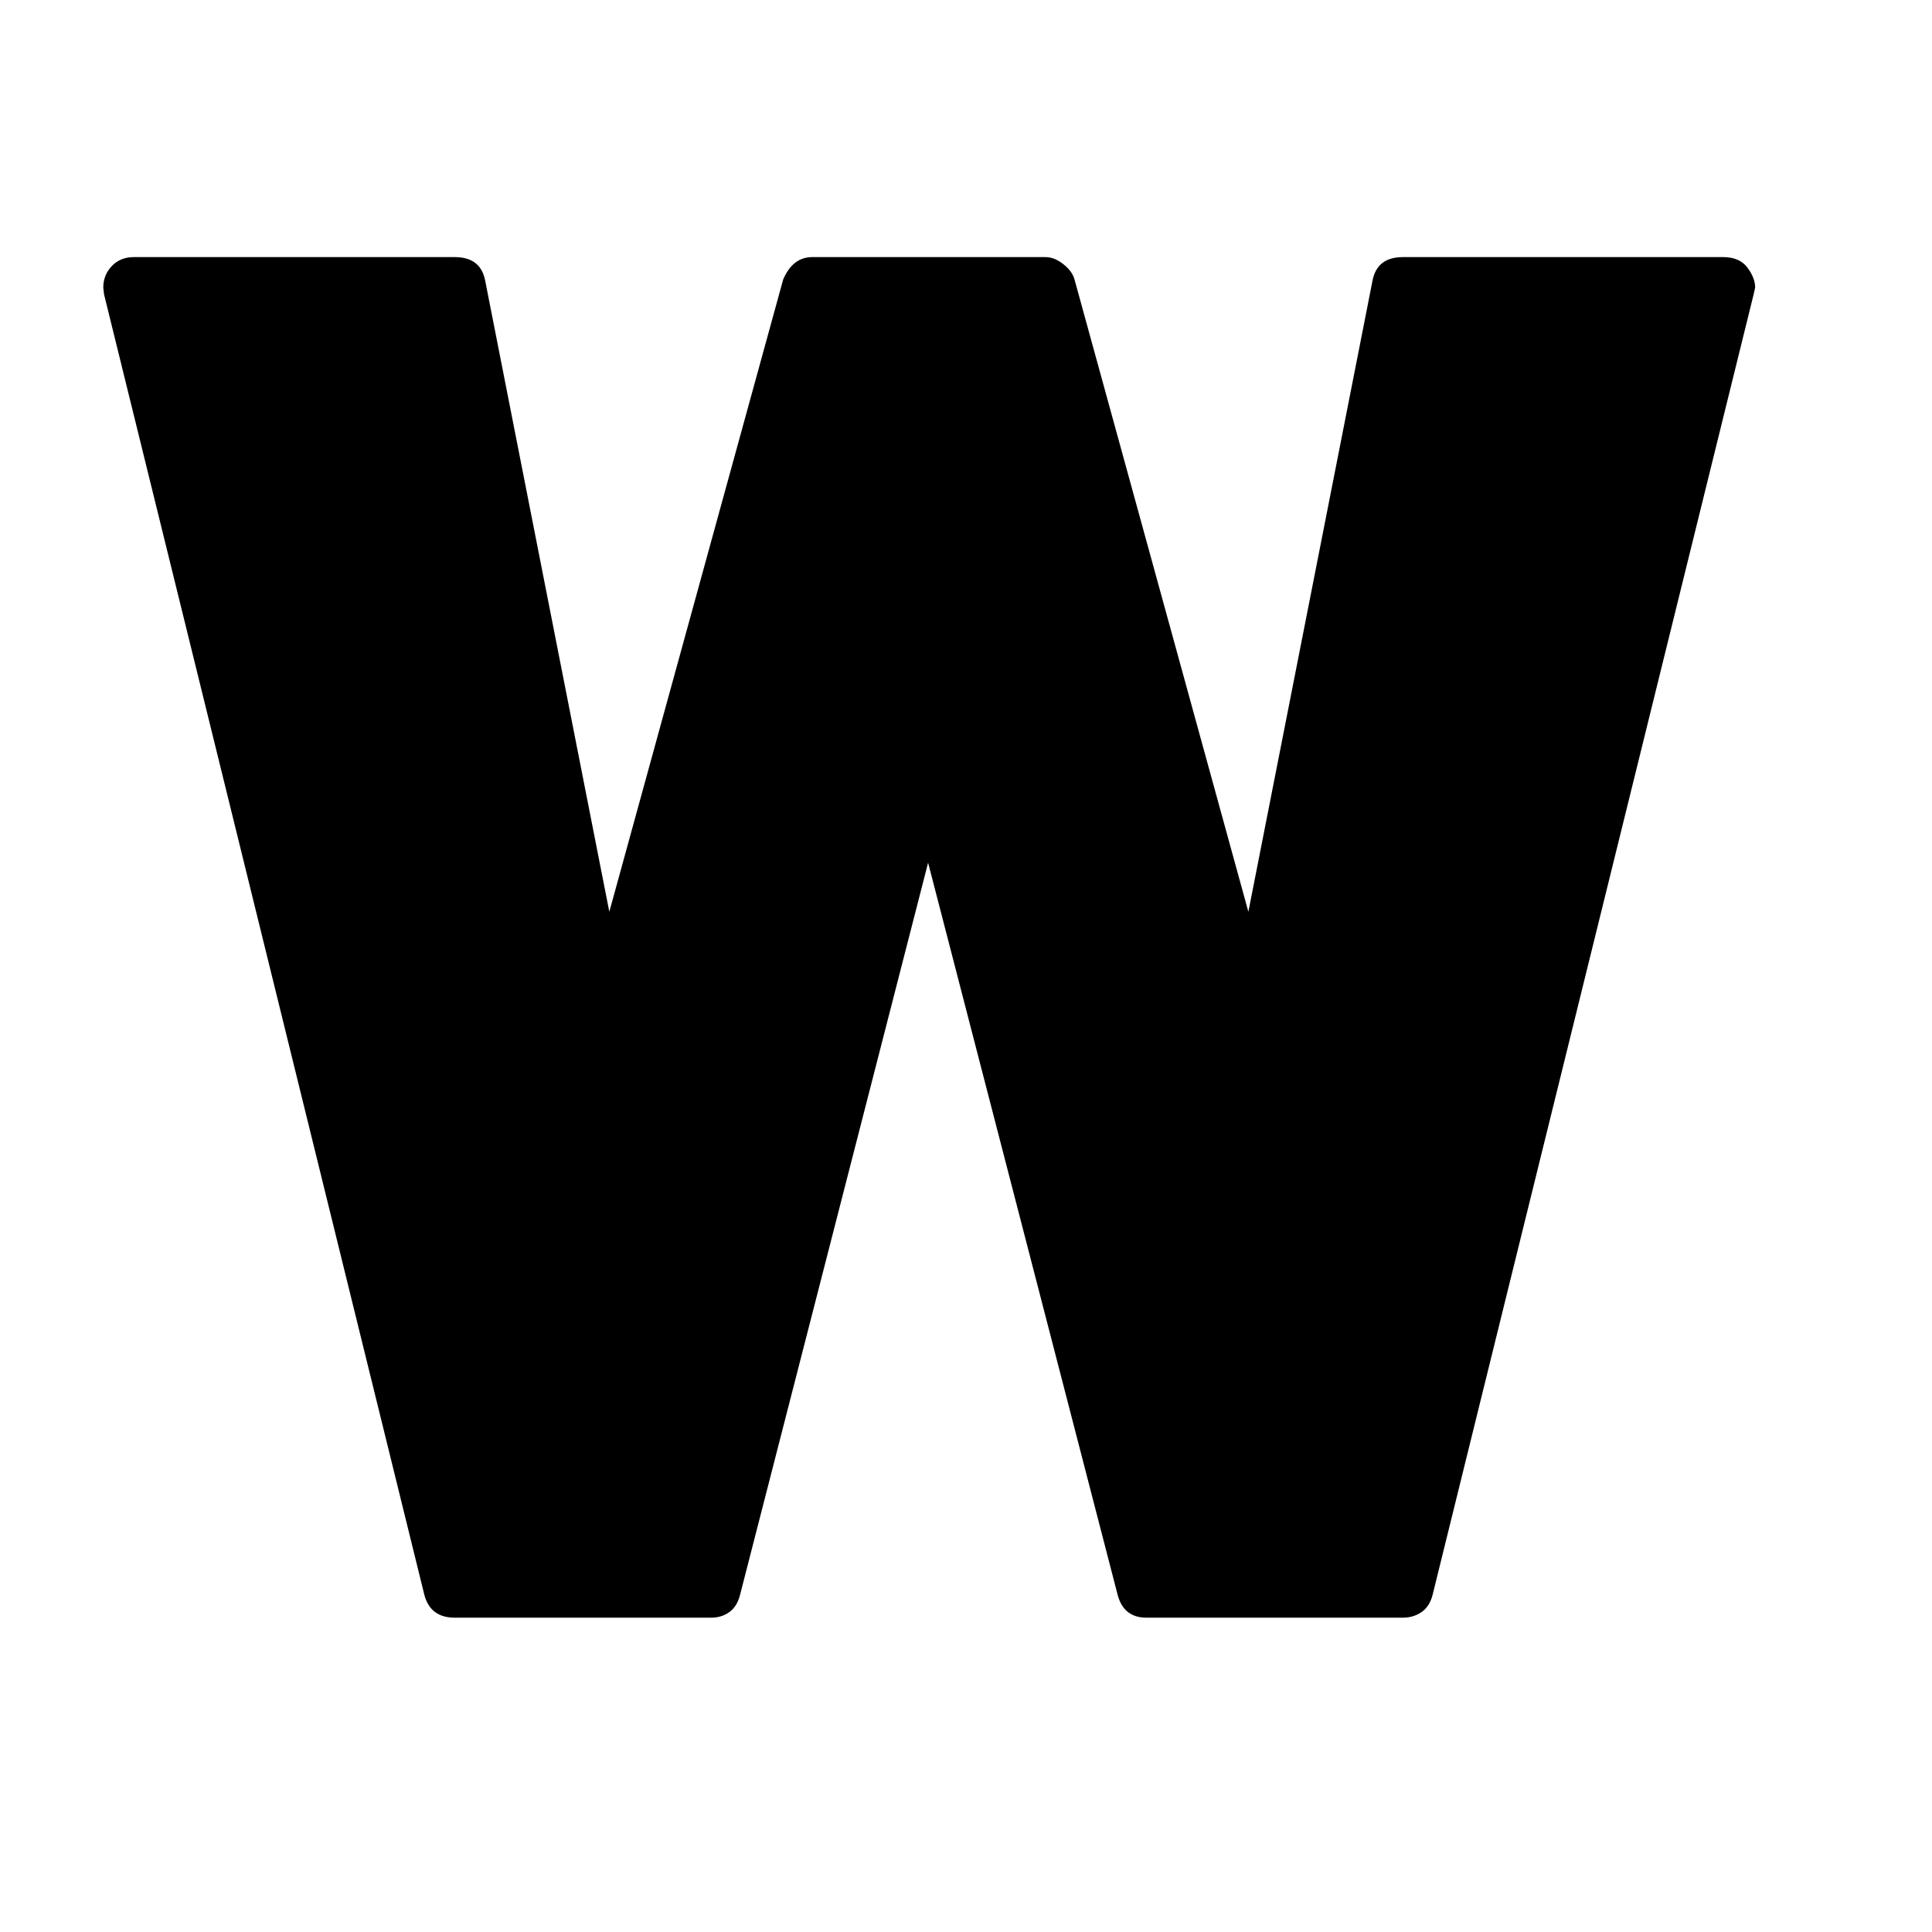 <svg xmlns="http://www.w3.org/2000/svg"
    viewBox="0 0 2600 2600">
  <!--
Digitized data copyright © 2011, Google Corporation.
Android is a trademark of Google and may be registered in certain jurisdictions.
Licensed under the Apache License, Version 2.0
http://www.apache.org/licenses/LICENSE-2.0
  -->
<path d="M2362 387L2362 387 2360 396 1928 2146Q1924 2162 1913 2169.5 1902 2177 1888 2177L1888 2177 1543 2177Q1512 2177 1504 2146L1504 2146 1249 1161 996 2146Q992 2162 981.5 2169.5 971 2177 957 2177L957 2177 612 2177Q579 2177 571 2146L571 2146 140 396 139 387Q139 370 150.5 358 162 346 180 346L180 346 612 346Q647 346 653 378L653 378 820 1227 1054 376Q1067 346 1093 346L1093 346 1407 346Q1419 346 1431 355.5 1443 365 1446 376L1446 376 1680 1227 1847 378Q1853 346 1888 346L1888 346 2319 346Q2341 346 2351.5 360 2362 374 2362 387Z"/>
</svg>
